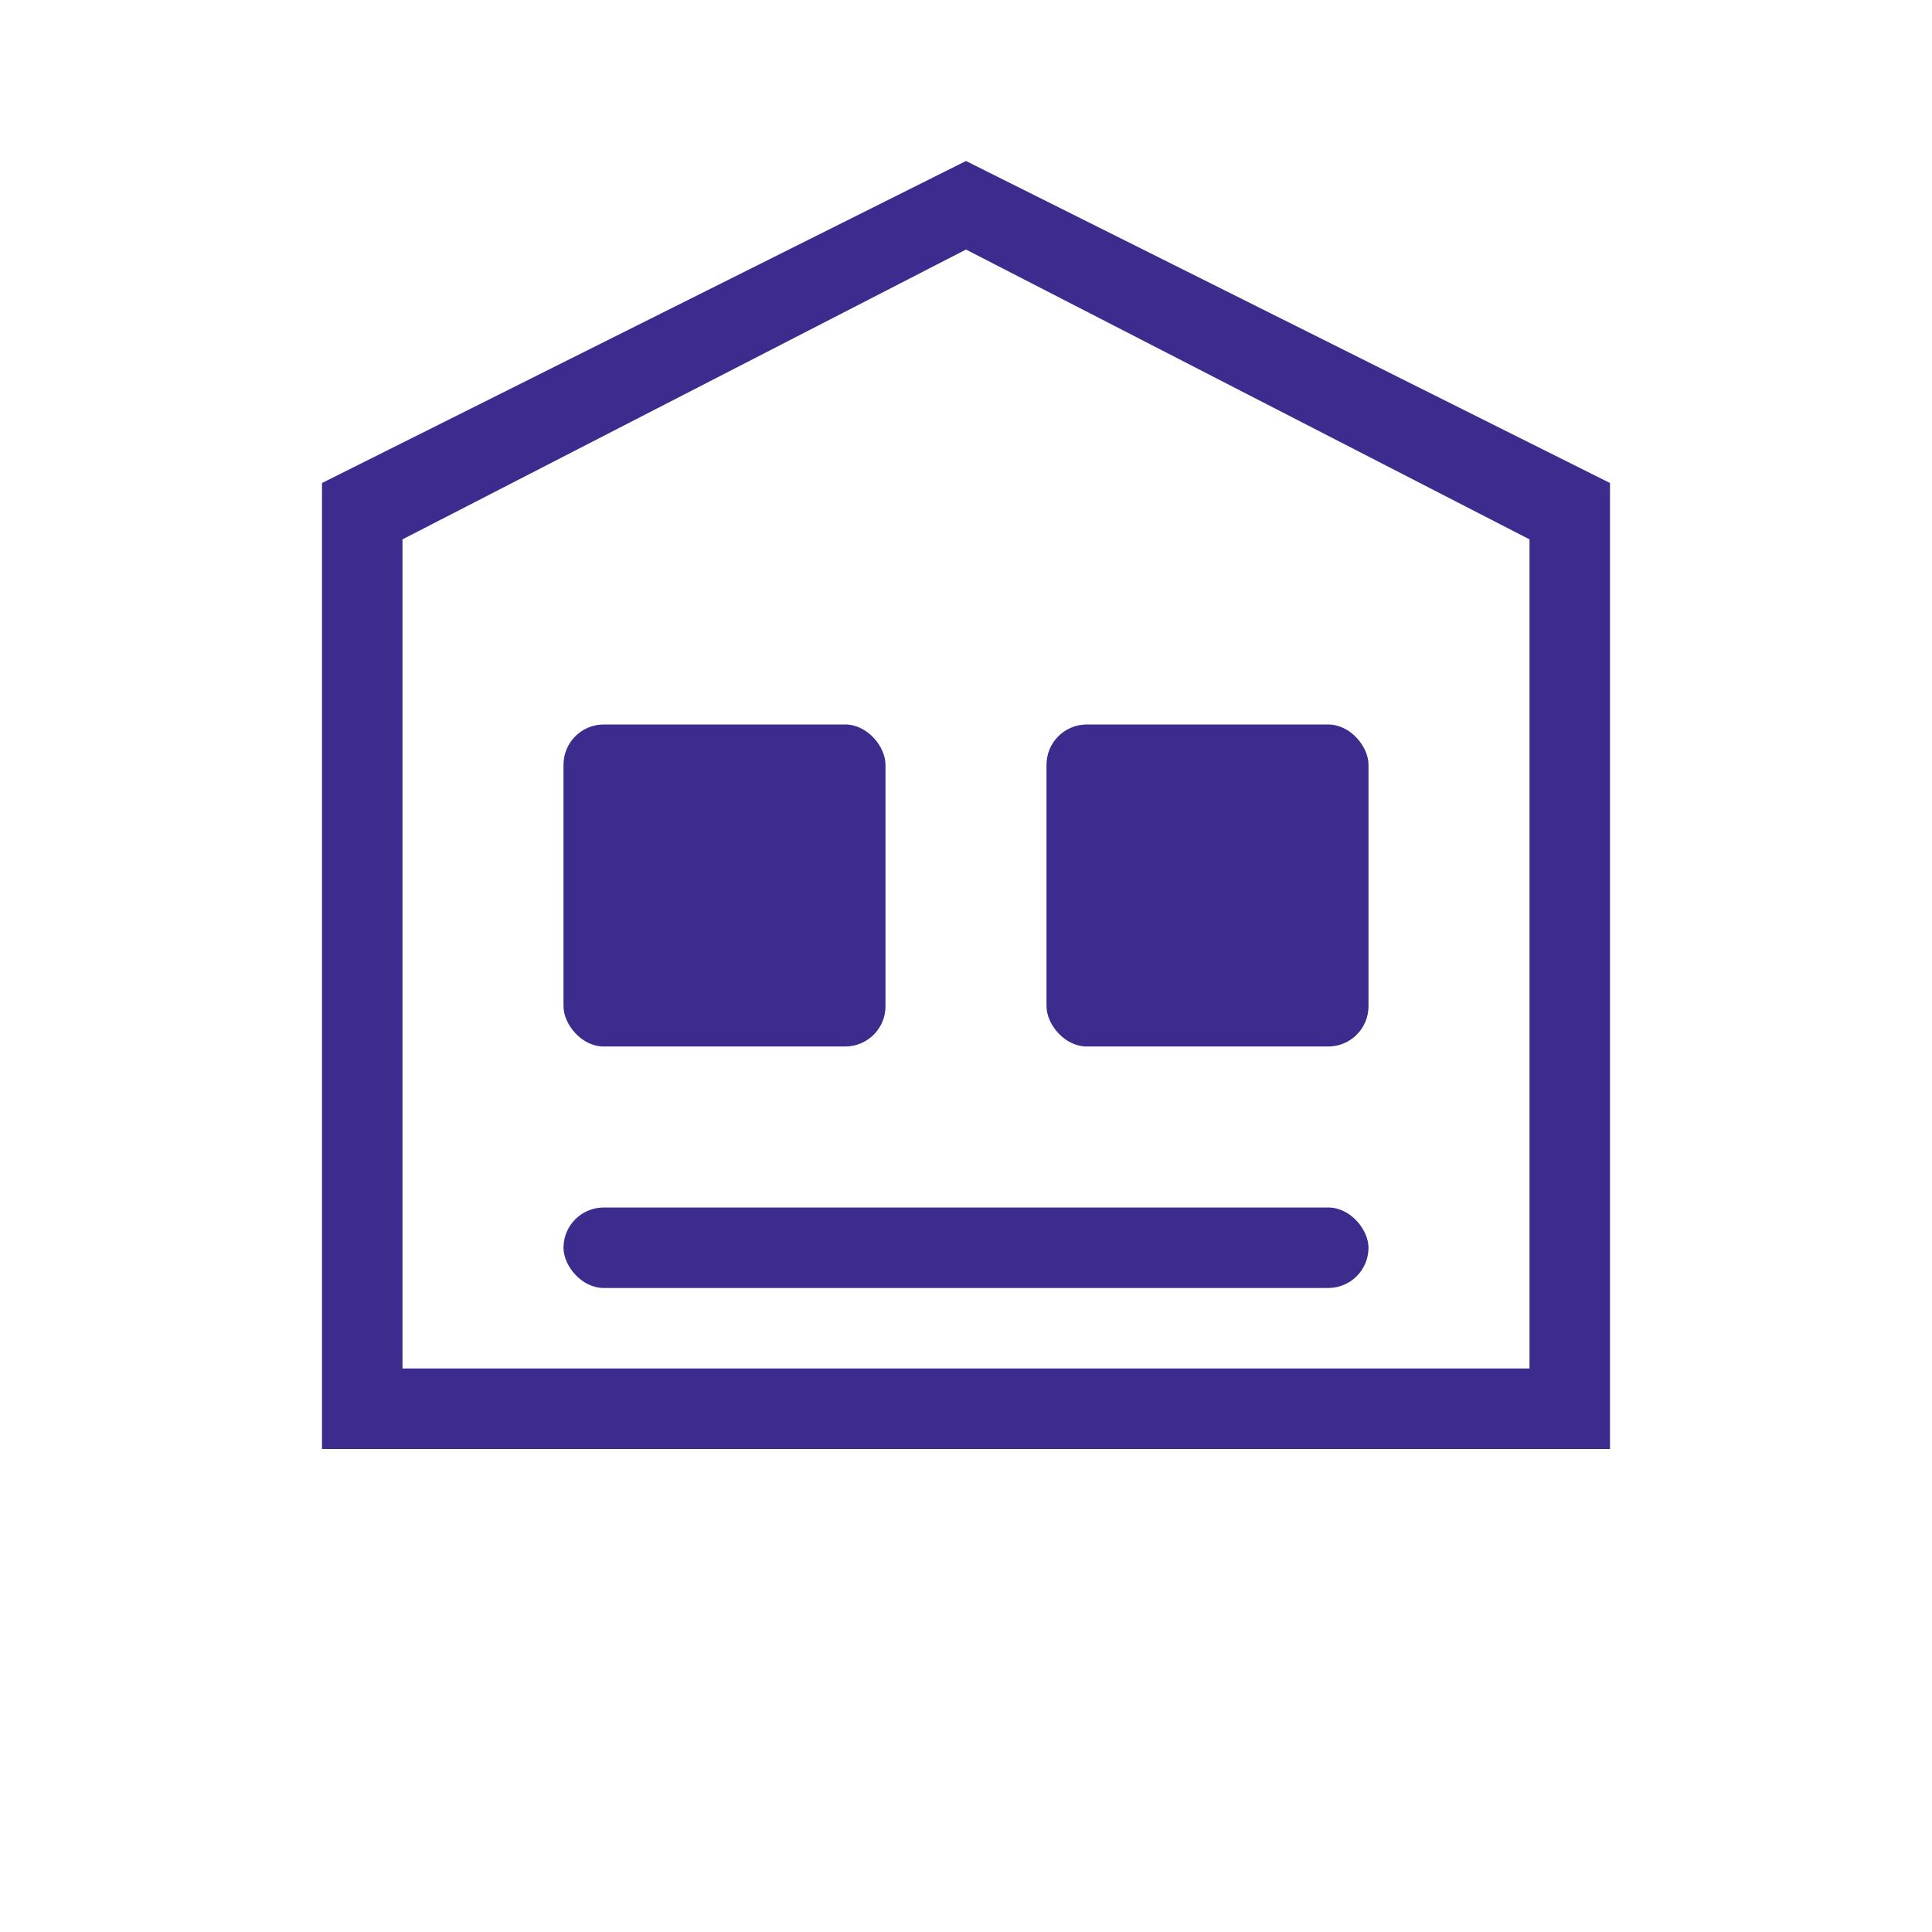 <?xml version="1.0" encoding="UTF-8"?>
<svg width="48px" height="48px" viewBox="0 0 48 48" version="1.1" xmlns="http://www.w3.org/2000/svg">
  <g stroke="none" stroke-width="1" fill="none" fill-rule="evenodd">
    <g fill="#3D2C8D">
      <path d="M40,12 L24,4 L8,12 L8,36 L40,36 L40,12 Z M38,34 L10,34 L10,13.4 L24,6.2 L38,13.4 L38,34 Z" fill-rule="nonzero"/>
      <rect x="14" y="18" width="8" height="8" rx="1"/>
      <rect x="26" y="18" width="8" height="8" rx="1"/>
      <rect x="14" y="30" width="20" height="2" rx="1"/>
    </g>
  </g>
</svg>